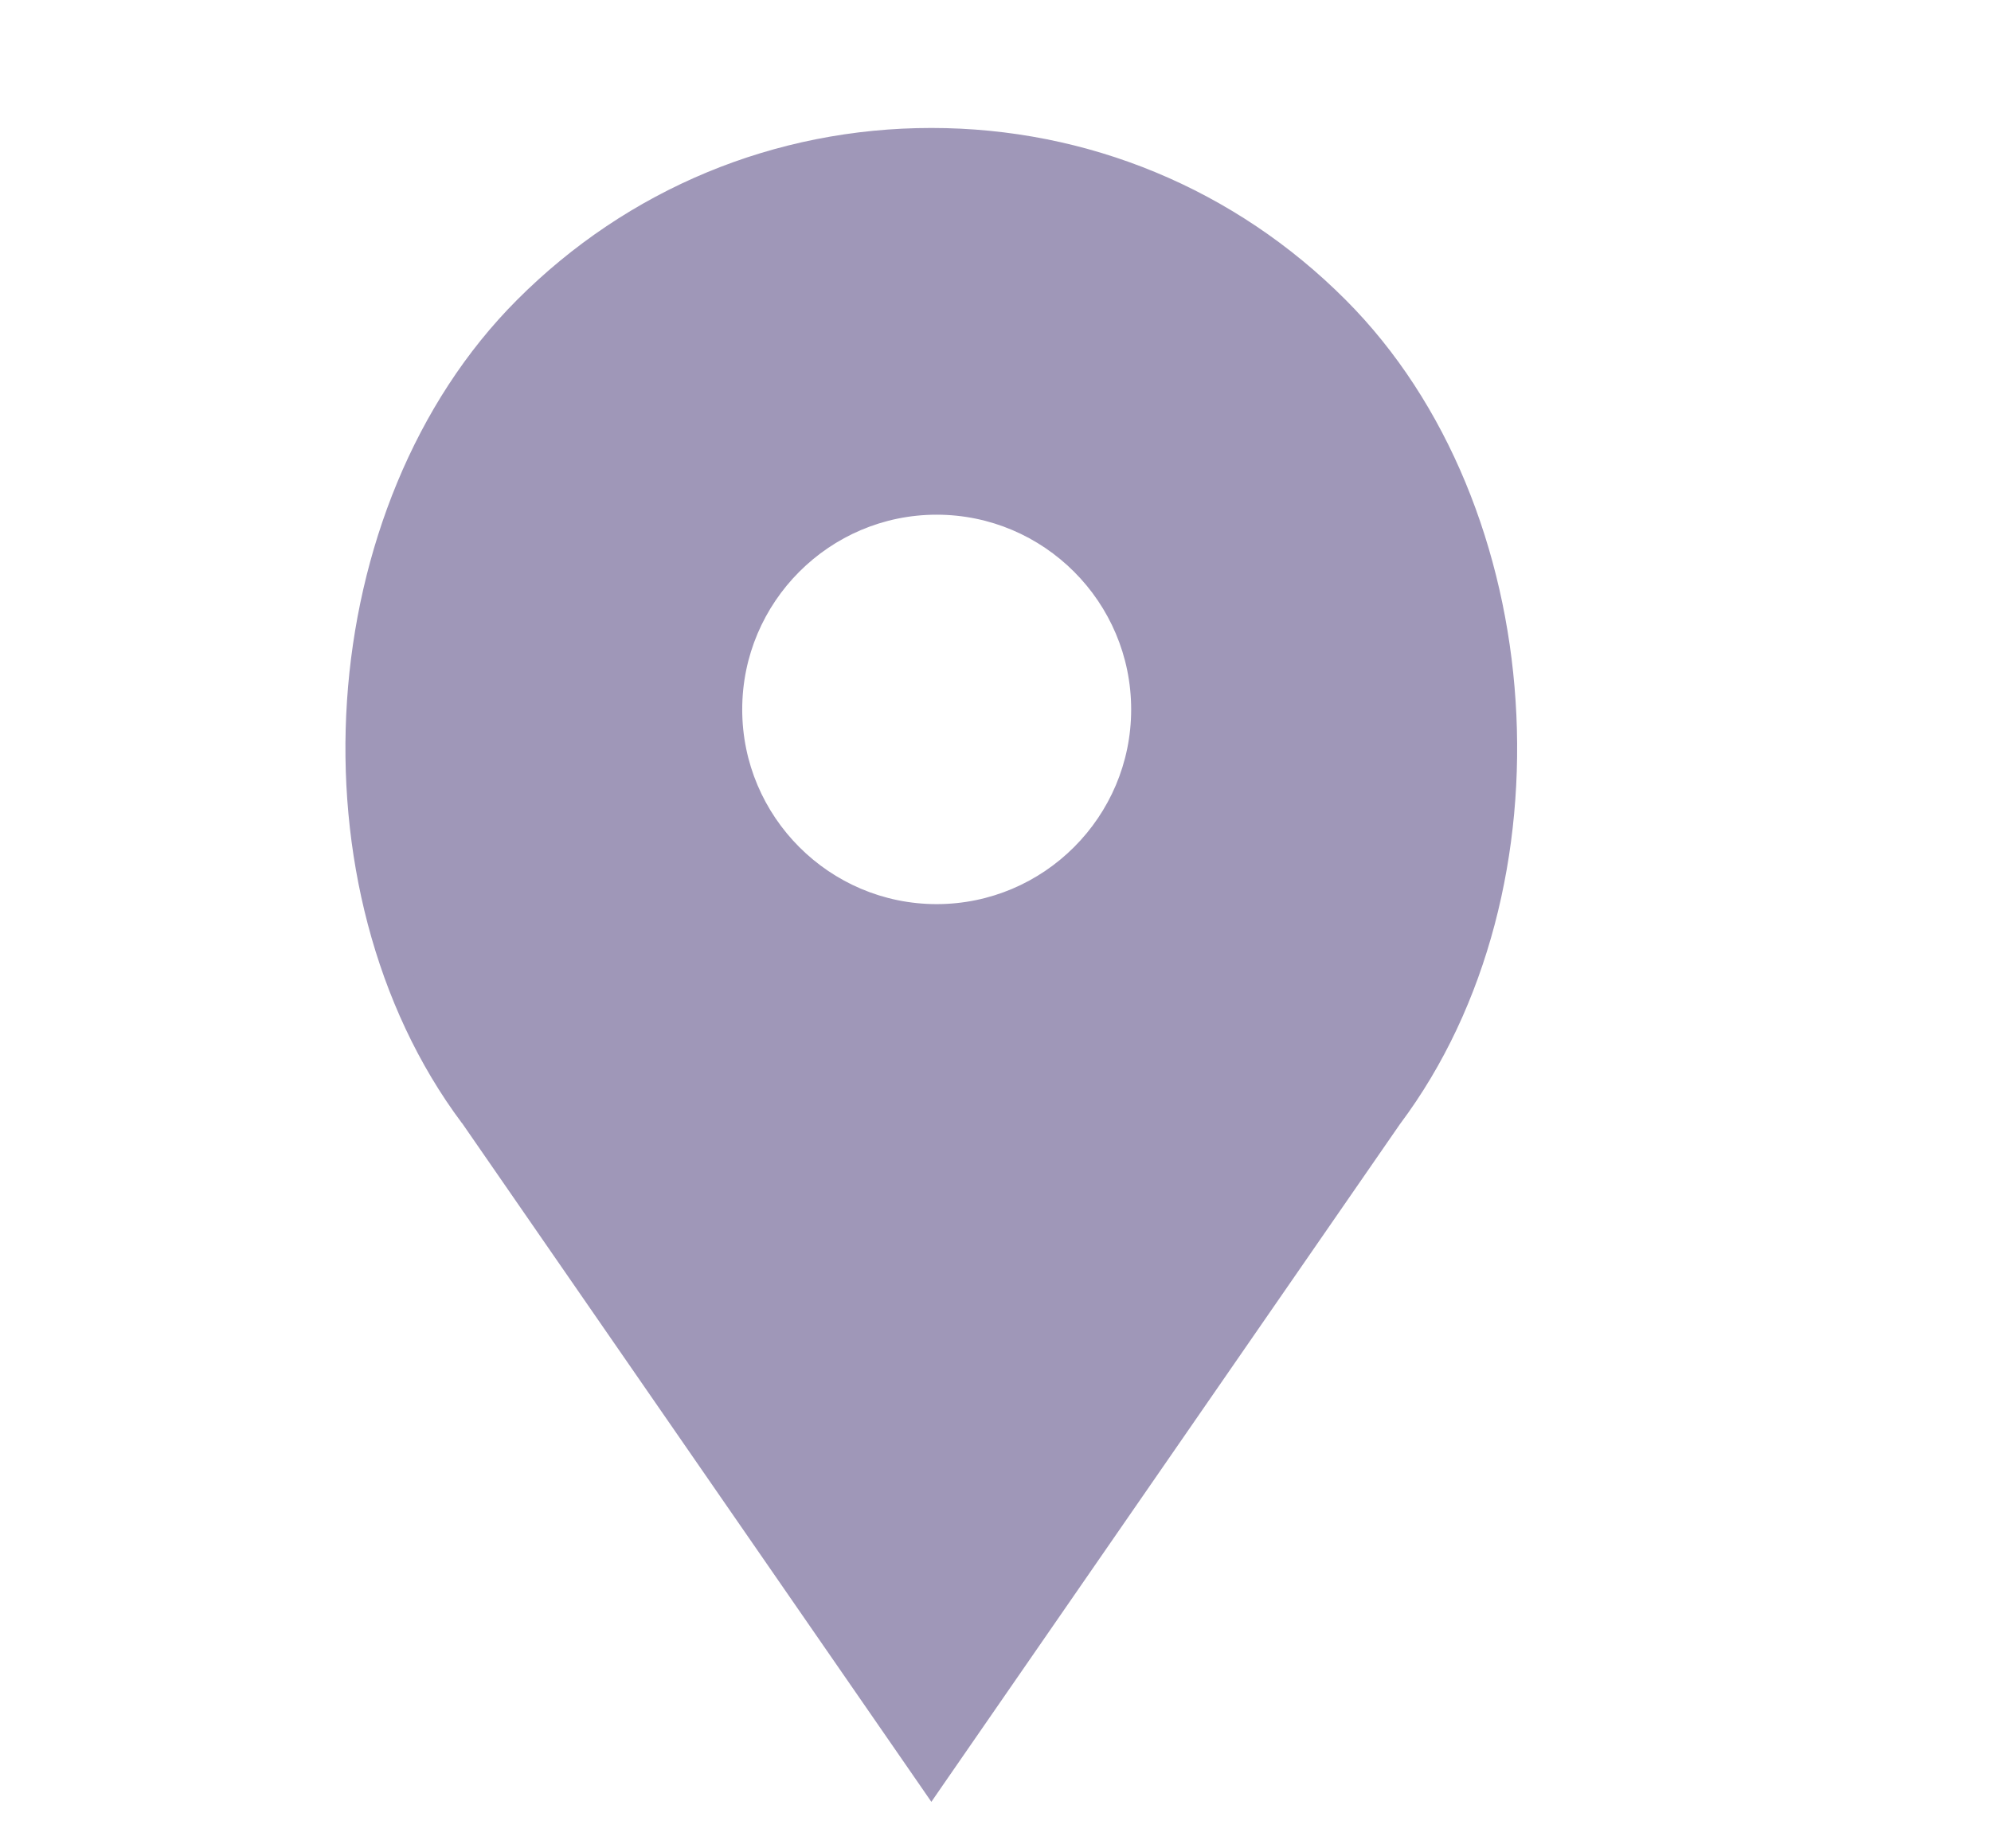 <svg width="14" height="13" viewBox="0 0 14 13" fill="none" xmlns="http://www.w3.org/2000/svg">
<path fill-rule="evenodd" clip-rule="evenodd" d="M6.549 1C7.623 1 8.632 1.419 9.392 2.179C10.797 3.587 10.971 6.234 9.765 7.845L6.549 12.497L3.328 7.839C2.127 6.234 2.301 3.587 3.706 2.179C4.466 1.419 5.475 1 6.549 1ZM5.119 4.99C5.119 4.179 5.777 3.52 6.586 3.52C7.395 3.52 8.054 4.179 8.054 4.99C8.054 5.8 7.395 6.459 6.586 6.459C5.777 6.459 5.119 5.8 5.119 4.99Z" fill="#9F97B8"/>
<path d="M9.392 2.179L9.321 2.25L9.321 2.25L9.392 2.179ZM9.765 7.845L9.685 7.785L9.683 7.788L9.765 7.845ZM6.549 12.497L6.467 12.554L6.549 12.673L6.631 12.554L6.549 12.497ZM3.328 7.839L3.411 7.782L3.408 7.779L3.328 7.839ZM3.706 2.179L3.777 2.25L3.777 2.25L3.706 2.179ZM9.462 2.109C8.684 1.329 7.649 0.9 6.549 0.9V1.1C7.596 1.1 8.58 1.508 9.321 2.25L9.462 2.109ZM9.845 7.905C10.465 7.077 10.727 5.988 10.657 4.929C10.588 3.871 10.185 2.833 9.462 2.109L9.321 2.25C10.003 2.933 10.391 3.923 10.458 4.943C10.525 5.962 10.271 7.002 9.685 7.785L9.845 7.905ZM6.631 12.554L9.847 7.902L9.683 7.788L6.467 12.441L6.631 12.554ZM3.246 7.895L6.467 12.554L6.631 12.441L3.41 7.782L3.246 7.895ZM3.636 2.109C2.913 2.833 2.51 3.871 2.44 4.928C2.37 5.986 2.631 7.074 3.248 7.899L3.408 7.779C2.824 6.999 2.572 5.961 2.64 4.942C2.707 3.923 3.095 2.933 3.777 2.25L3.636 2.109ZM6.549 0.9C5.448 0.9 4.414 1.329 3.636 2.109L3.777 2.25C4.518 1.508 5.502 1.1 6.549 1.1V0.9ZM6.586 3.42C5.722 3.42 5.019 4.124 5.019 4.99H5.219C5.219 4.234 5.833 3.62 6.586 3.62V3.42ZM8.154 4.99C8.154 4.124 7.451 3.42 6.586 3.42V3.62C7.34 3.62 7.954 4.234 7.954 4.99H8.154ZM6.586 6.559C7.451 6.559 8.154 5.855 8.154 4.99H7.954C7.954 5.745 7.34 6.359 6.586 6.359V6.559ZM5.019 4.99C5.019 5.855 5.722 6.559 6.586 6.559V6.359C5.833 6.359 5.219 5.745 5.219 4.99H5.019Z" fill="#9F97B8"/>
</svg>
